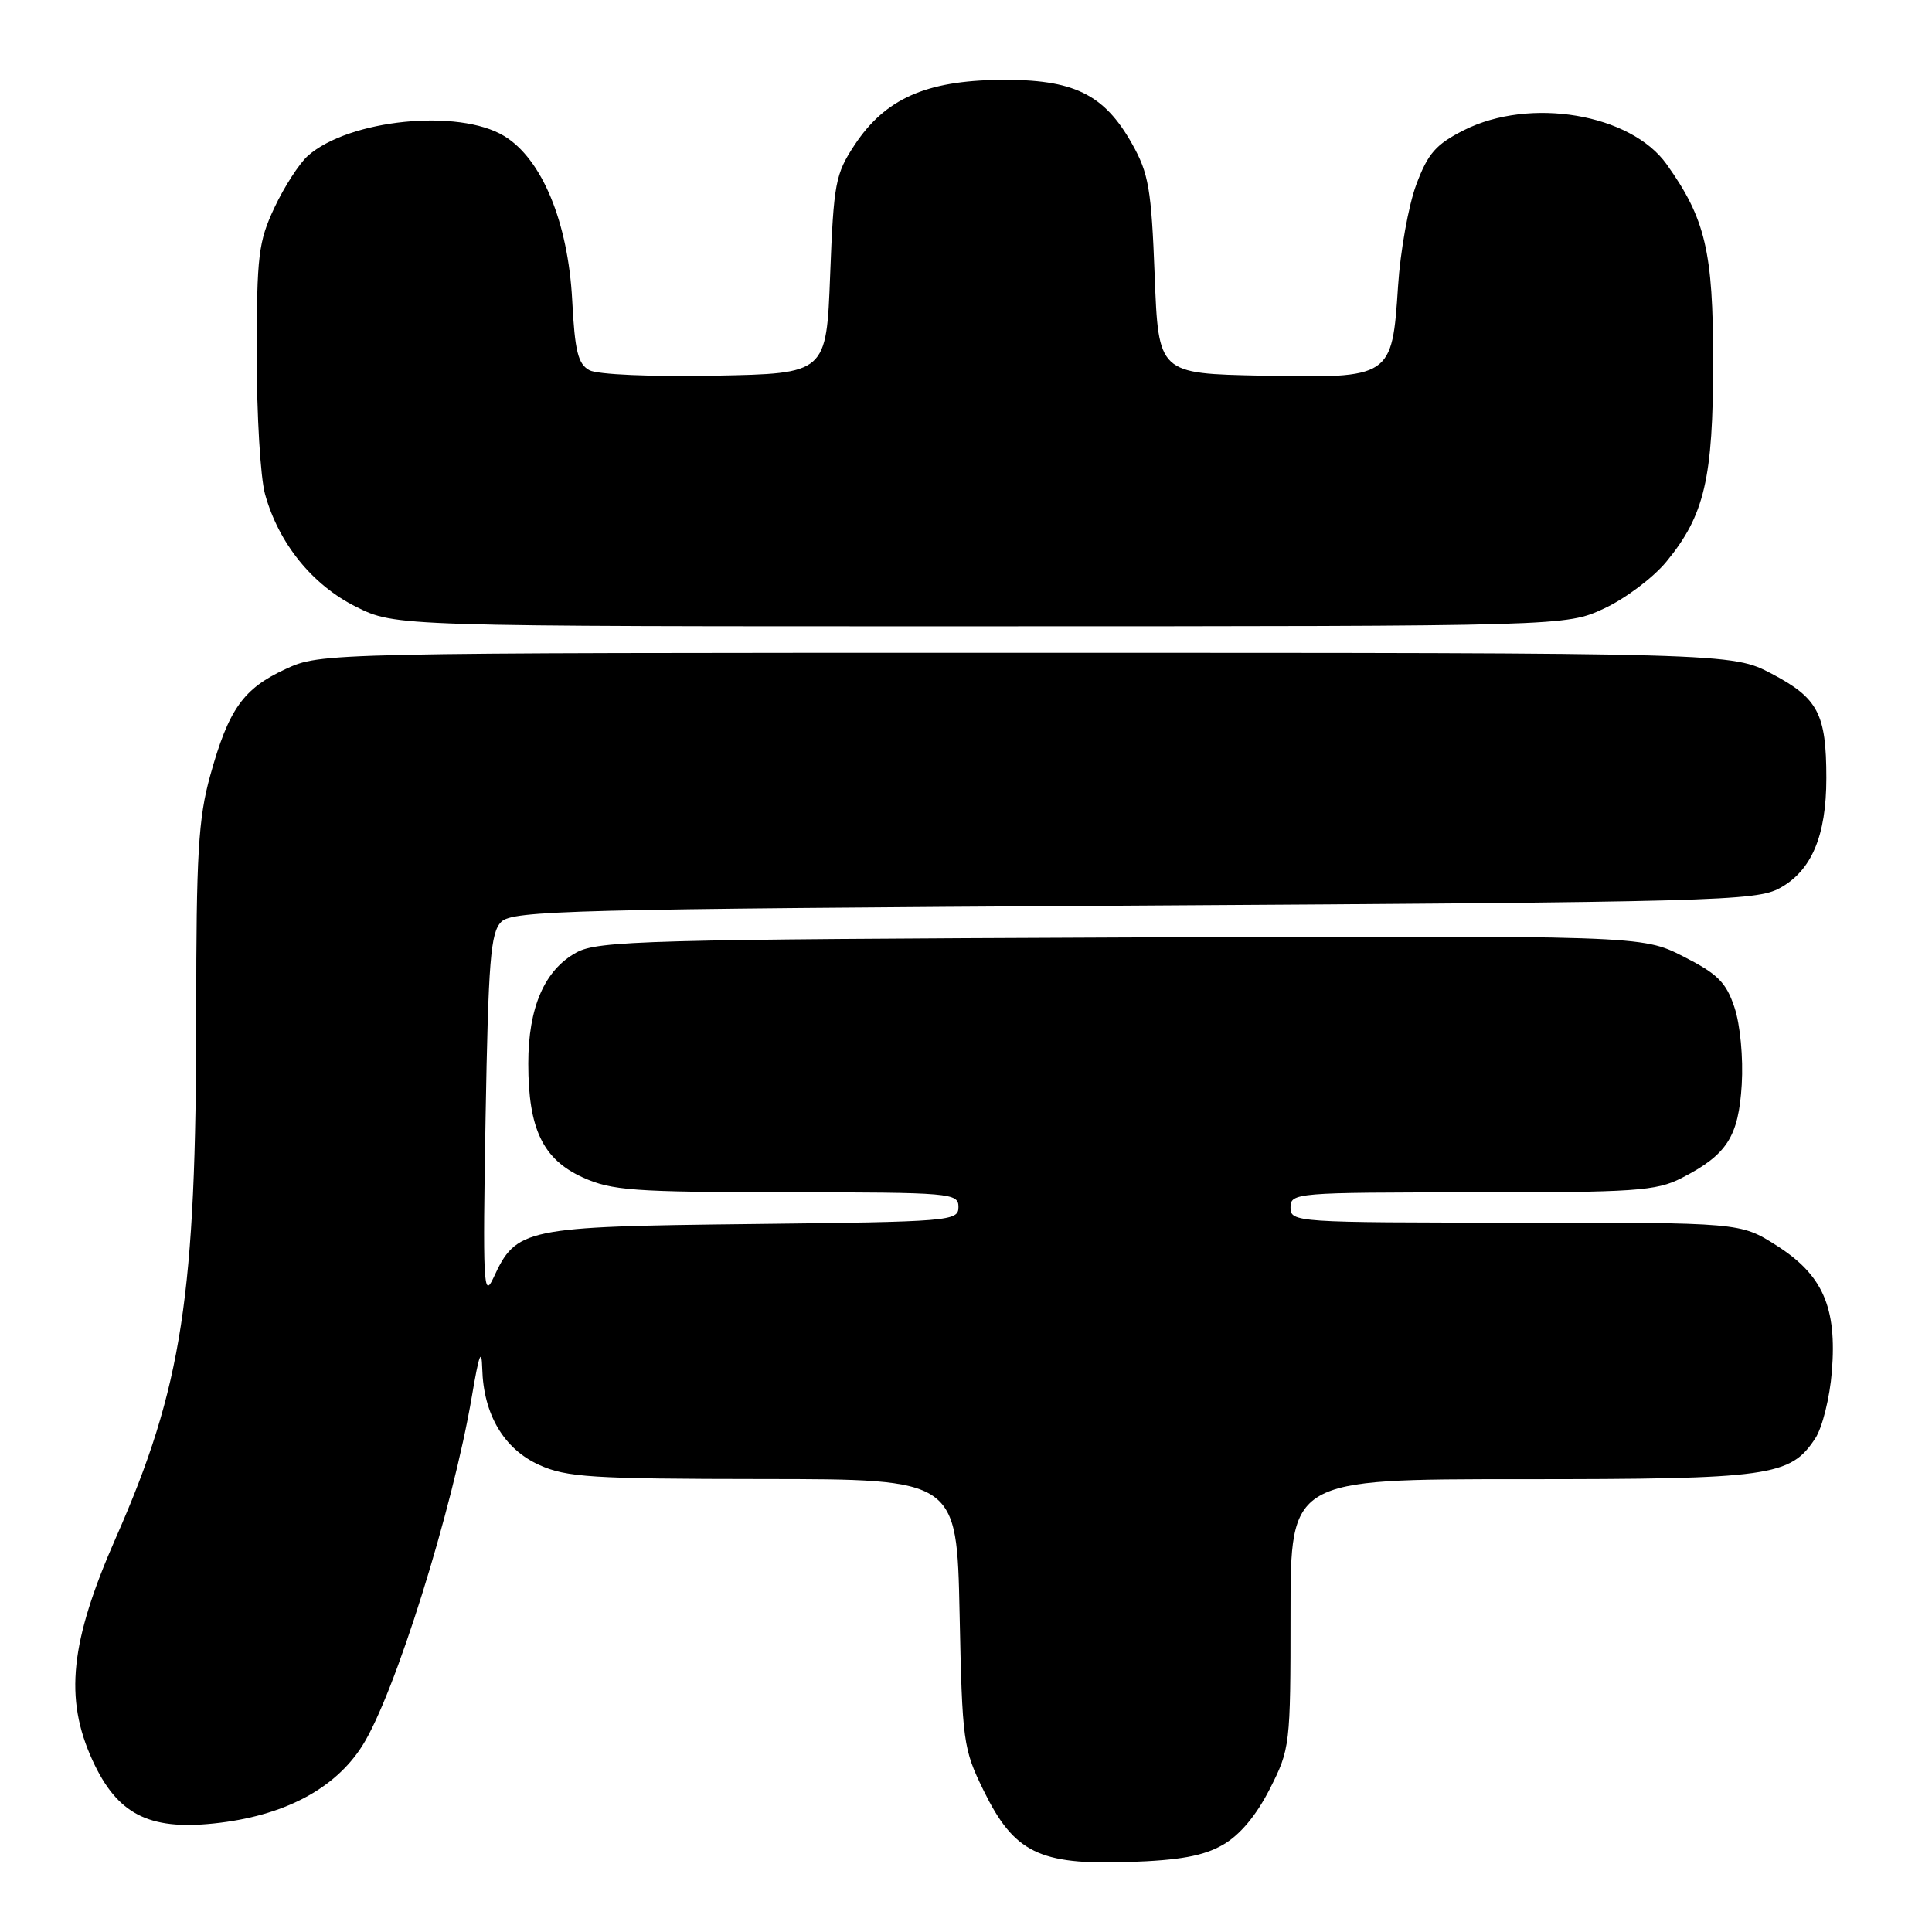 <?xml version="1.0" encoding="UTF-8" standalone="no"?>
<!DOCTYPE svg PUBLIC "-//W3C//DTD SVG 1.1//EN" "http://www.w3.org/Graphics/SVG/1.1/DTD/svg11.dtd" >
<svg xmlns="http://www.w3.org/2000/svg" xmlns:xlink="http://www.w3.org/1999/xlink" version="1.1" viewBox="0 0 256 256">
 <g >
 <path fill="currentColor"
d=" M 162.04 244.45 C 164.29 243.16 166.46 240.57 168.25 237.05 C 170.94 231.75 171.00 231.28 171.00 213.82 C 171.00 196.00 171.00 196.00 201.53 196.00 C 234.64 196.00 237.22 195.64 240.54 190.58 C 241.47 189.16 242.46 185.19 242.73 181.75 C 243.42 173.21 241.53 168.92 235.36 165.01 C 230.61 162.00 230.61 162.00 200.80 162.00 C 171.67 162.00 171.00 161.96 171.00 160.00 C 171.00 158.06 171.67 158.00 195.04 158.00 C 216.66 158.00 219.45 157.81 222.79 156.11 C 228.83 153.02 230.37 150.64 230.79 143.69 C 231.00 140.17 230.59 135.78 229.83 133.50 C 228.72 130.15 227.60 129.05 223.02 126.72 C 217.54 123.95 217.54 123.95 148.52 124.22 C 85.67 124.48 79.22 124.65 76.38 126.21 C 72.15 128.53 70.00 133.48 70.00 140.93 C 70.00 149.58 71.93 153.61 77.21 156.01 C 81.05 157.75 83.87 157.96 104.25 157.98 C 126.10 158.00 127.00 158.08 127.00 159.94 C 127.00 161.81 125.95 161.89 99.70 162.19 C 69.42 162.53 68.41 162.74 65.38 169.33 C 64.06 172.19 63.96 170.10 64.34 148.15 C 64.71 127.22 65.00 123.57 66.42 122.15 C 67.92 120.65 75.58 120.45 150.29 120.00 C 227.29 119.53 232.71 119.39 235.83 117.68 C 240.04 115.38 242.00 110.76 242.00 103.10 C 242.00 94.60 240.91 92.51 234.79 89.29 C 229.50 86.50 229.50 86.50 136.00 86.50 C 42.50 86.50 42.50 86.50 37.83 88.66 C 32.22 91.25 30.29 93.98 27.85 102.78 C 26.28 108.45 26.00 113.19 26.00 134.27 C 26.00 171.73 24.15 183.79 15.34 203.79 C 9.29 217.55 8.50 225.04 12.25 233.24 C 15.51 240.36 19.67 242.53 28.33 241.62 C 37.53 240.66 44.35 237.09 48.01 231.32 C 52.29 224.58 59.98 200.02 62.53 185.00 C 63.47 179.44 63.82 178.50 63.90 181.35 C 64.06 187.42 66.76 191.98 71.42 194.10 C 75.05 195.75 78.35 195.96 101.14 195.98 C 126.78 196.00 126.78 196.00 127.15 213.75 C 127.50 230.83 127.62 231.72 130.34 237.27 C 134.36 245.48 137.71 247.13 149.54 246.73 C 156.31 246.50 159.46 245.93 162.04 244.45 Z  M 212.57 80.62 C 215.36 79.32 219.06 76.54 220.79 74.44 C 225.86 68.29 227.00 63.41 227.00 47.90 C 227.00 33.33 225.98 28.99 220.84 21.77 C 216.07 15.07 202.73 12.83 193.97 17.25 C 190.26 19.13 189.20 20.33 187.65 24.50 C 186.63 27.25 185.55 33.28 185.25 37.90 C 184.45 50.08 184.38 50.13 167.22 49.78 C 153.50 49.50 153.50 49.50 153.00 36.50 C 152.56 25.02 152.21 22.98 150.00 19.05 C 146.28 12.44 142.24 10.48 132.50 10.58 C 122.67 10.69 117.29 13.09 113.25 19.19 C 110.69 23.06 110.47 24.25 110.00 36.42 C 109.50 49.50 109.50 49.50 94.73 49.78 C 86.28 49.94 79.17 49.63 78.11 49.06 C 76.59 48.25 76.17 46.55 75.82 39.78 C 75.27 29.43 71.82 21.08 66.82 18.03 C 60.78 14.35 46.23 15.82 40.79 20.65 C 39.65 21.67 37.66 24.75 36.37 27.50 C 34.24 32.03 34.02 33.87 34.02 47.00 C 34.01 54.98 34.51 63.29 35.12 65.48 C 36.92 71.99 41.39 77.52 47.18 80.40 C 52.39 83.00 52.39 83.00 129.95 82.99 C 207.50 82.98 207.50 82.98 212.57 80.62 Z "/>
</g>
</svg>